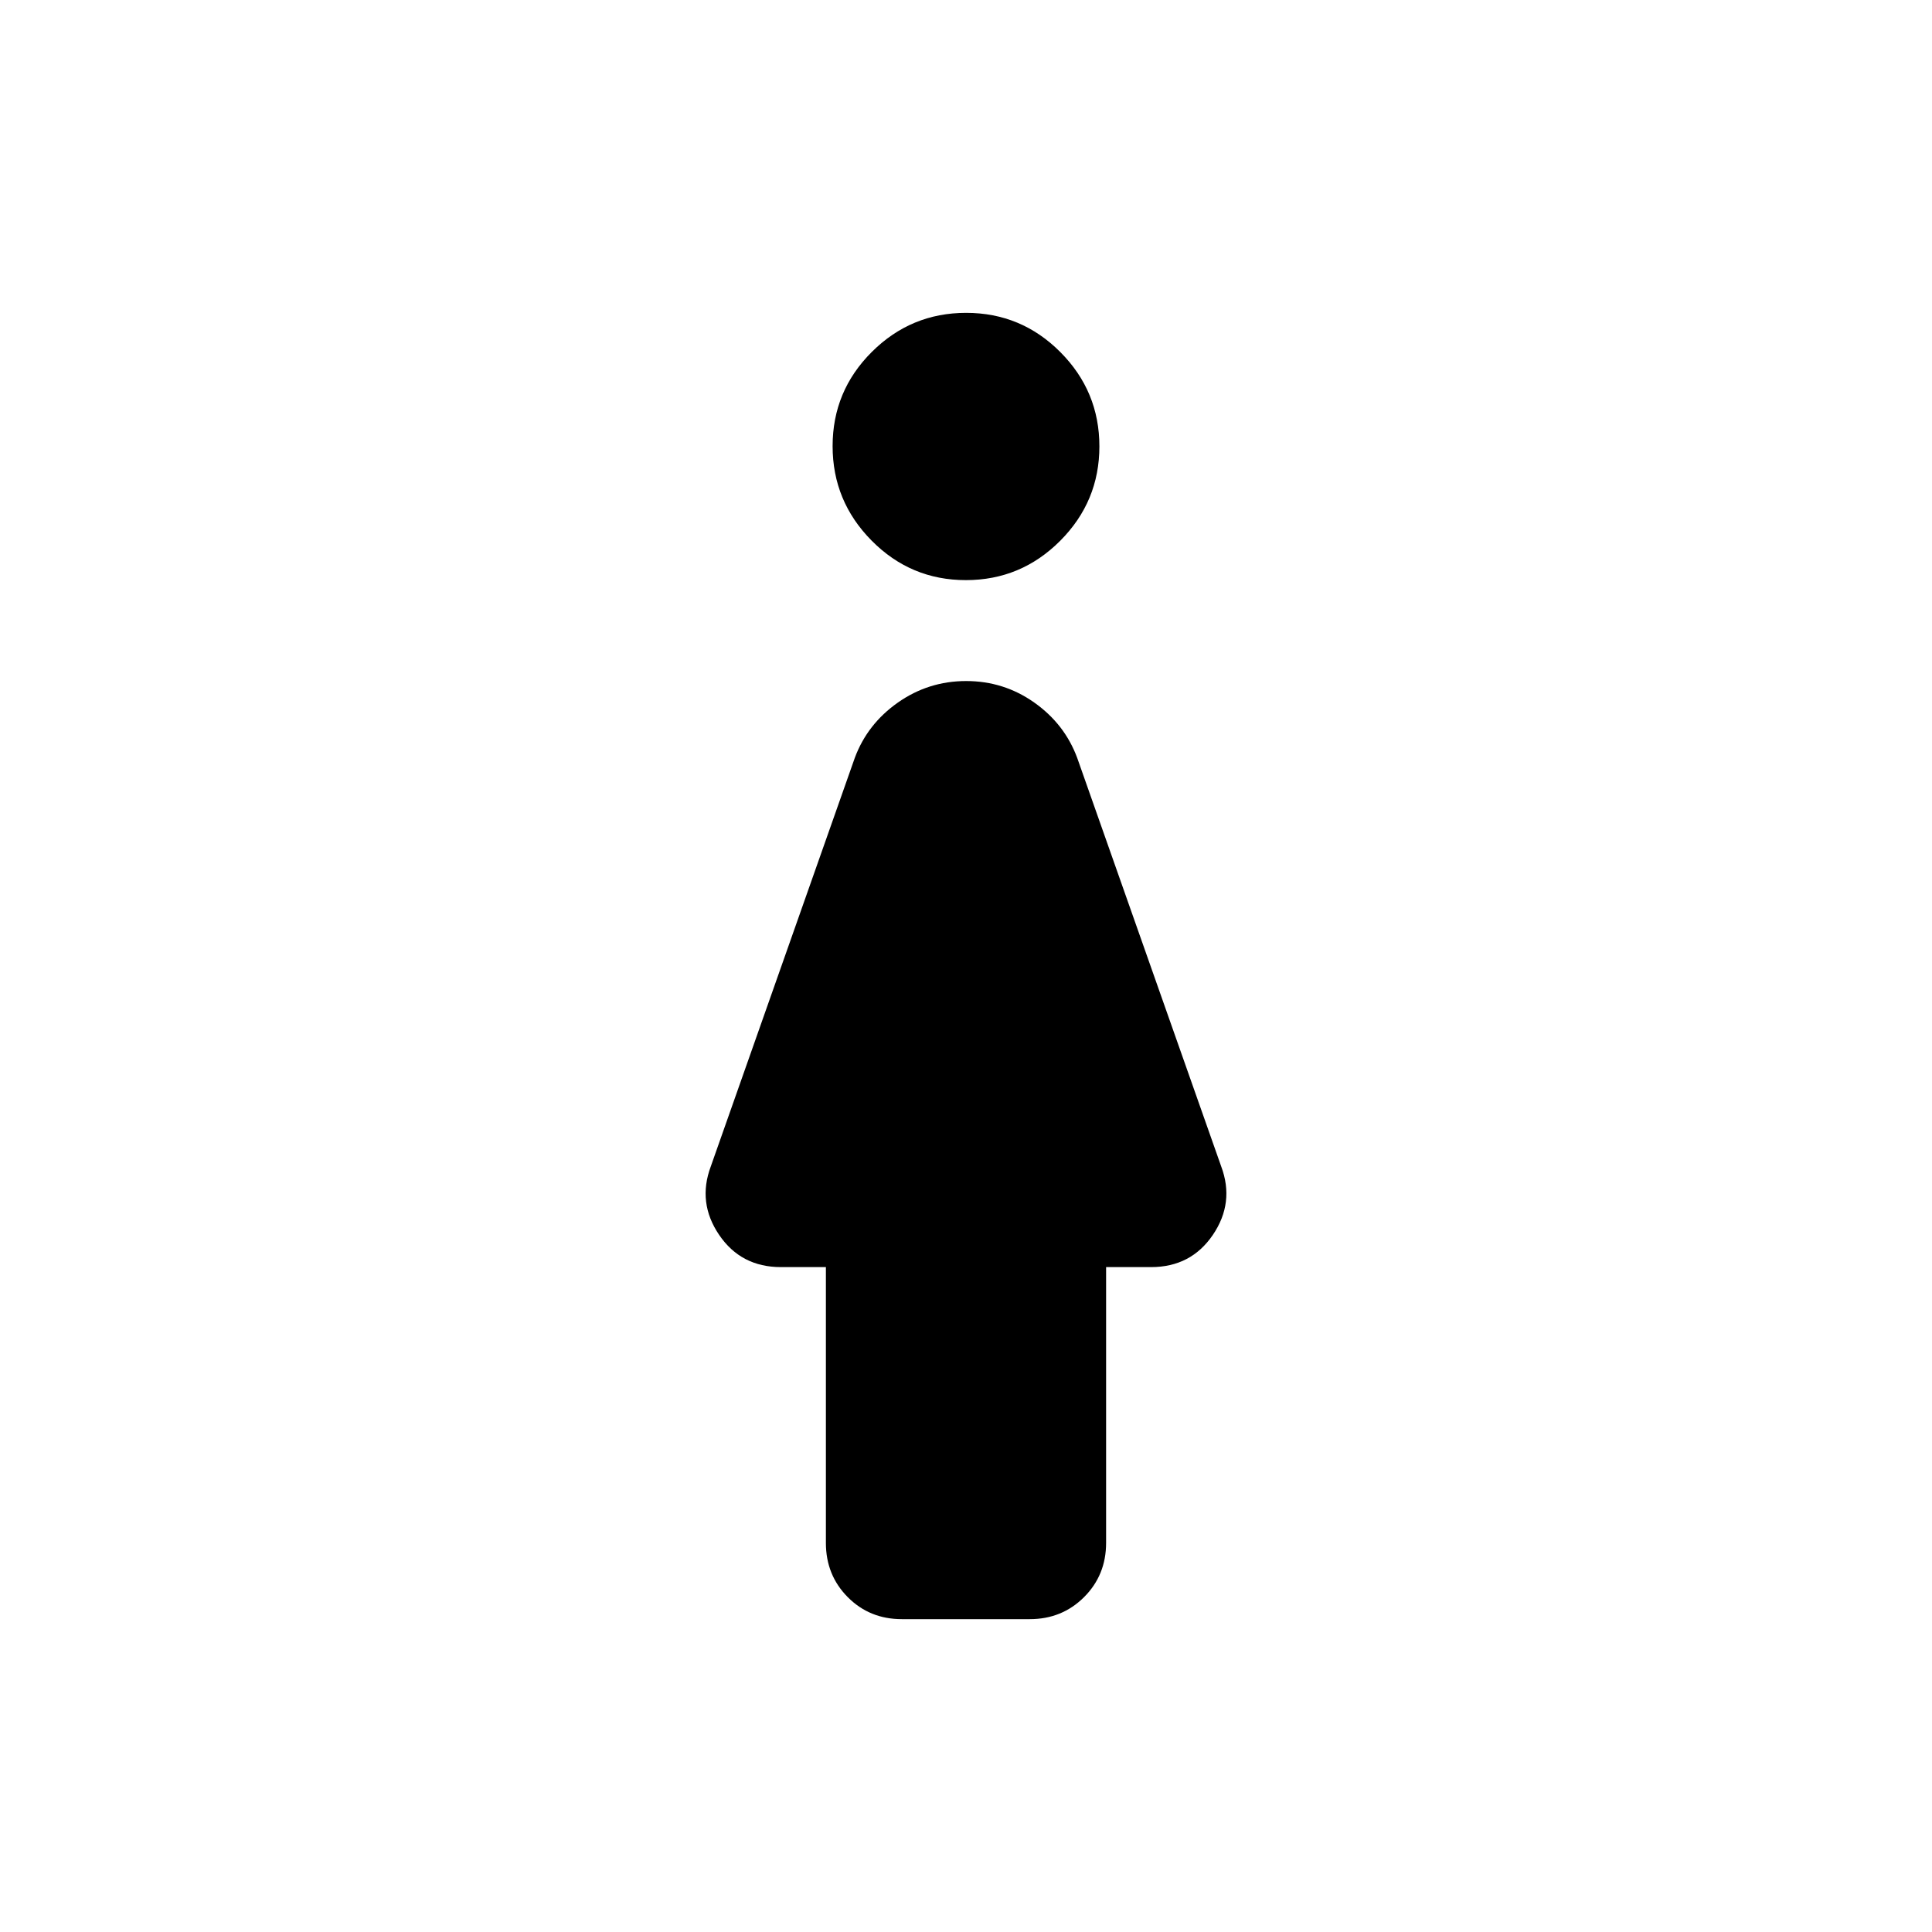 <svg xmlns="http://www.w3.org/2000/svg" height="40" viewBox="0 -960 960 960" width="40"><path d="M479.933-671.74q-27.382 0-46.799-19.603-19.416-19.604-19.416-46.985 0-27.382 19.484-46.799 19.483-19.417 46.865-19.417t46.799 19.484q19.416 19.484 19.416 46.866 0 27.382-19.484 46.918-19.483 19.536-46.865 19.536Zm-69.549 478.407v-137.051h-22.362q-19.819 0-30.688-16.008-10.87-16.007-4.152-33.999l71.536-202.957q6.239-16.877 21.446-27.562 15.208-10.684 33.92-10.684 18.713 0 33.836 10.684 15.123 10.685 21.362 27.562l71.536 202.957q6.718 17.992-4.152 33.999-10.869 16.008-30.688 16.008h-22.362v137.051q0 16-10.953 26.938-10.952 10.939-26.973 10.939h-63.575q-16.021 0-26.876-10.939-10.855-10.938-10.855-26.938Z"/></svg>